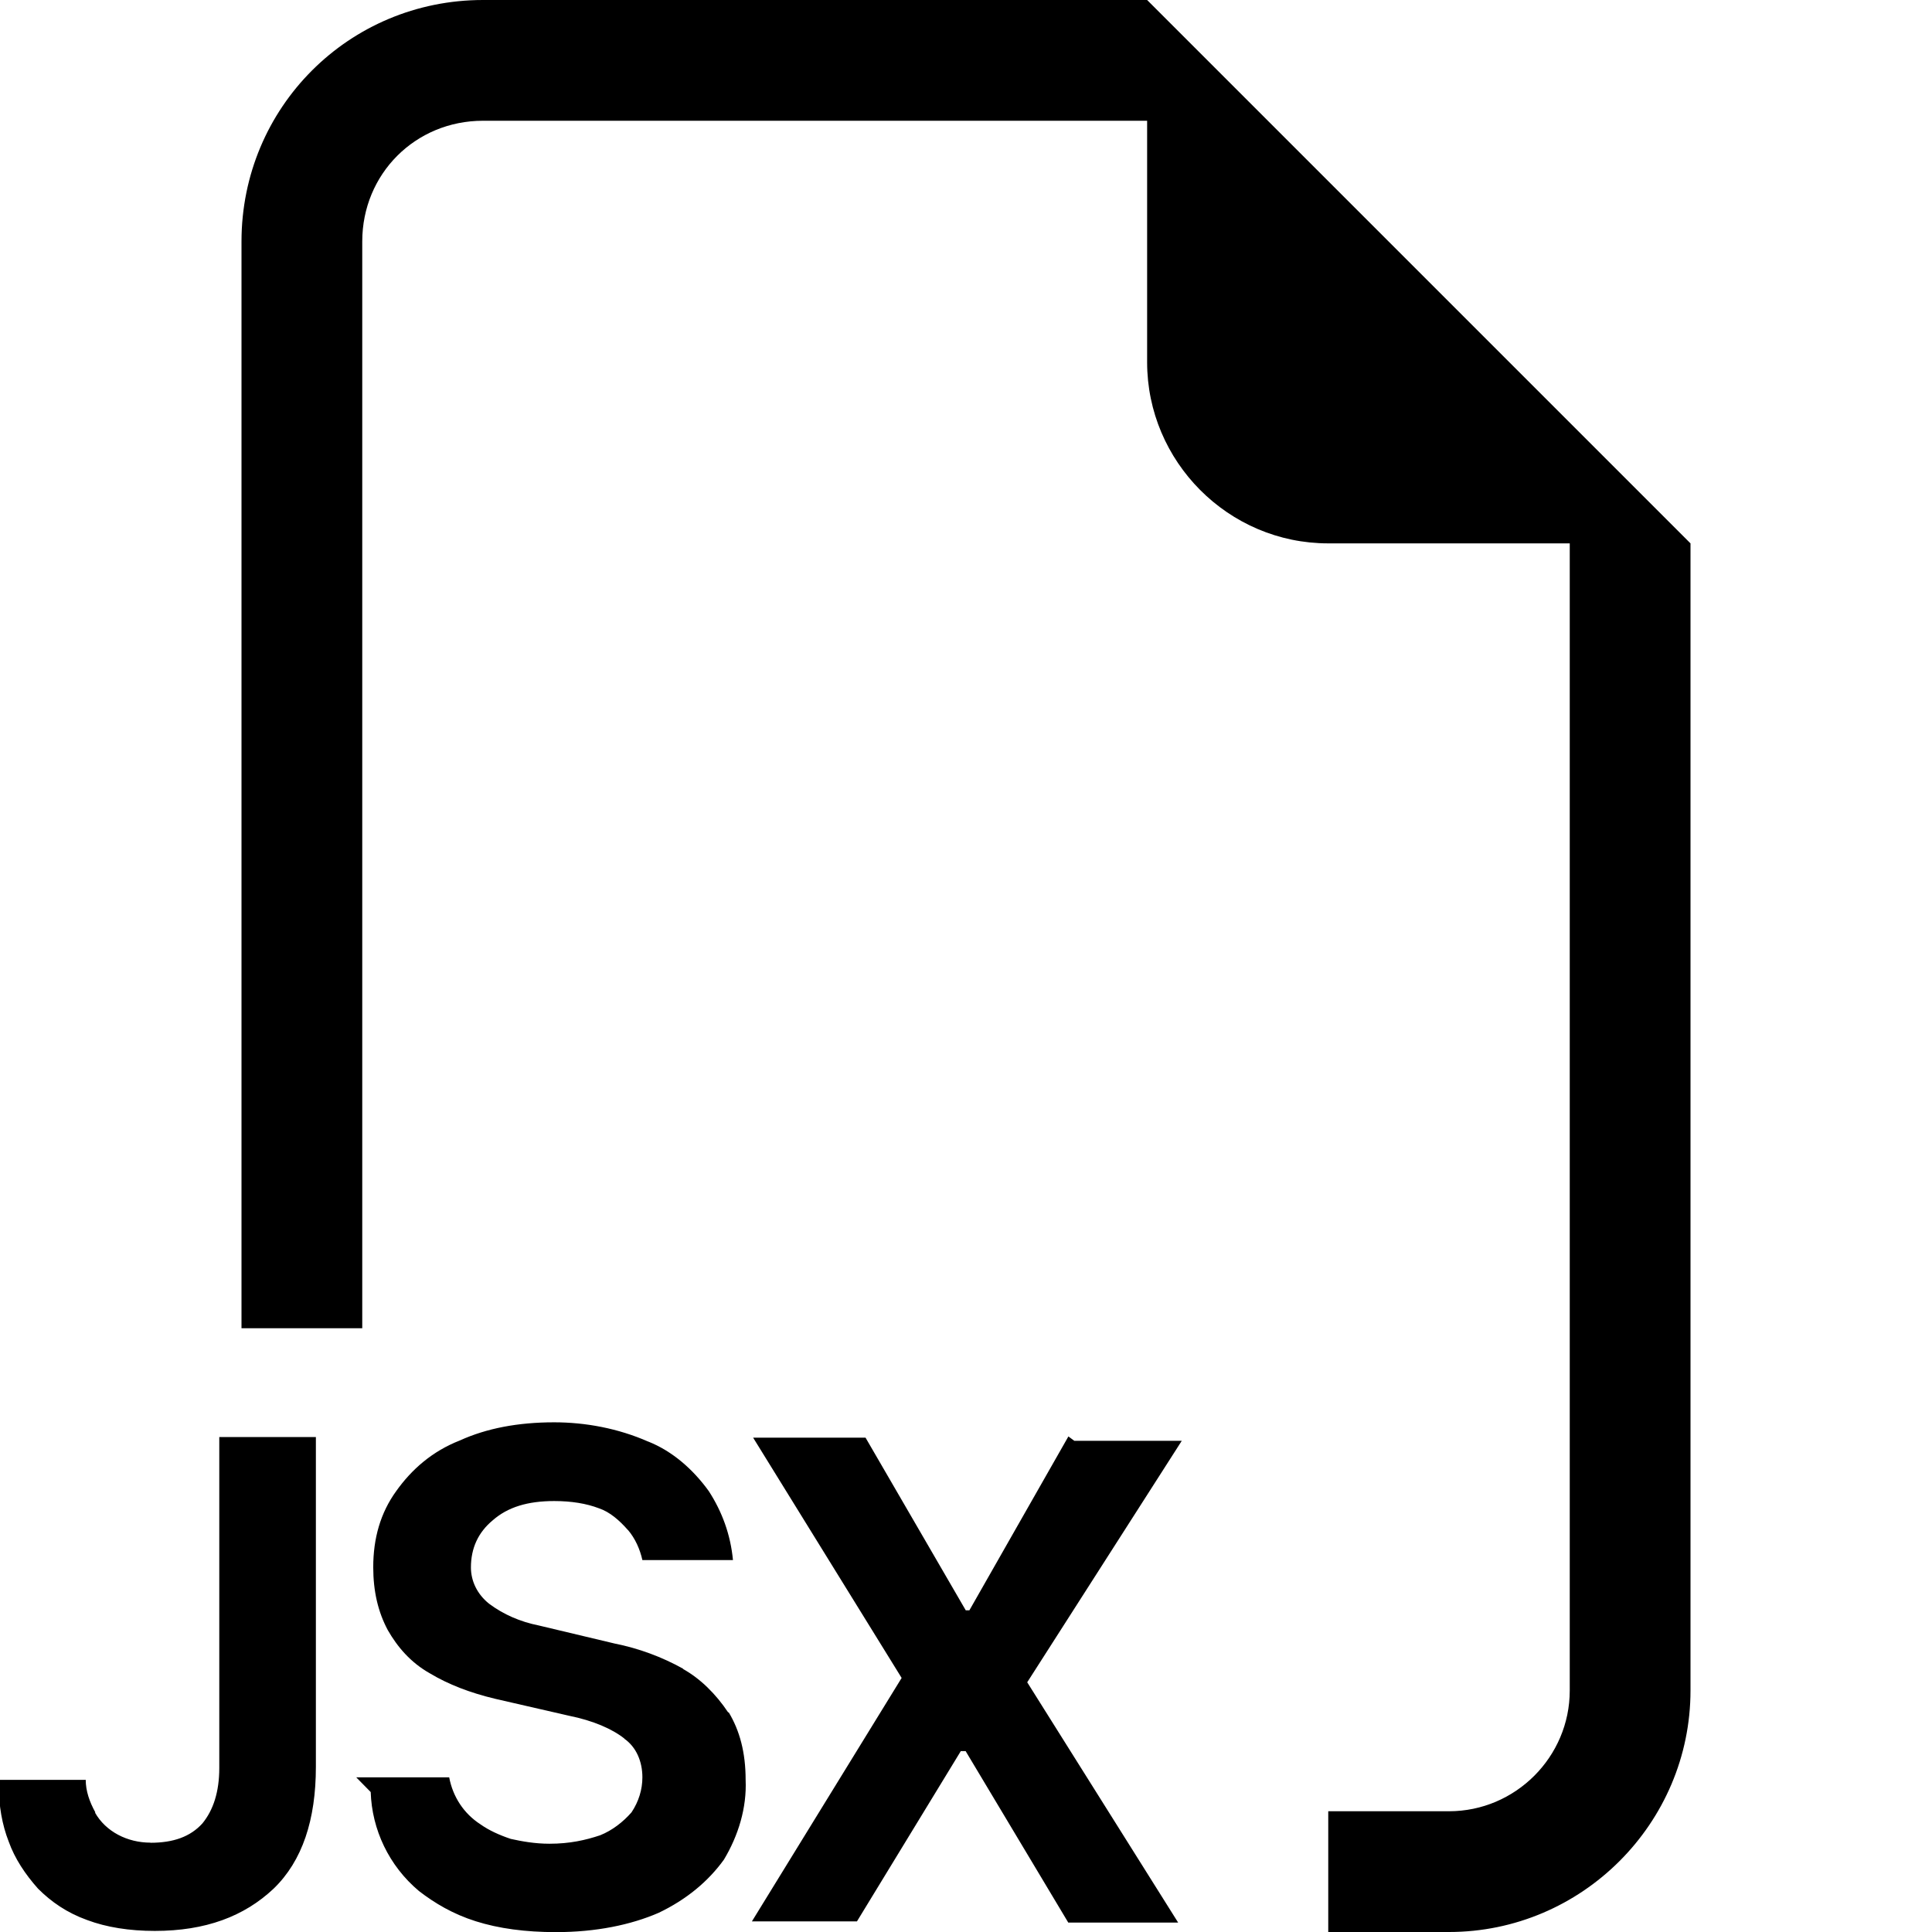 <svg viewBox="0 0 16 16" xmlns="http://www.w3.org/2000/svg"><path fill-rule="evenodd" d="M14 4.5V14v0c0 1.1-.9 2-2 2h-1v-1h1v0c.55 0 1-.45 1-1V4.5h-2v0c-.83 0-1.5-.68-1.5-1.5V1H4v0c-.56 0-1 .44-1 1v9H2V2v0c0-1.11.89-2 2-2h5.5L14 4.5ZM3.07 14.841h0c.01.31.15.61.4.82 .13.1.28.19.47.25 .19.06.41.09.665.09 .33 0 .62-.06.85-.16 .23-.11.41-.26.54-.44v0c.12-.2.19-.43.18-.66 0-.23-.05-.41-.14-.56H6.03c-.1-.15-.23-.28-.375-.36H5.66c-.18-.1-.37-.17-.57-.21l-.63-.15v0c-.15-.03-.29-.09-.41-.18v0c-.1-.08-.15-.19-.15-.3 0-.16.06-.29.18-.39 .125-.11.29-.16.51-.16 .14 0 .266.02.37.06h0c.09.03.17.1.24.18v-.001c.06.07.1.16.12.25h.75v-.001c-.02-.21-.09-.4-.2-.57v0c-.13-.18-.3-.33-.5-.41l-.001 0c-.25-.11-.52-.16-.78-.16 -.3 0-.56.05-.78.15 -.23.09-.4.24-.528.42 -.13.18-.19.39-.19.63 0 .2.04.37.12.52 .08.14.19.27.351.36 .15.09.33.16.54.21l.61.14c.2.04.36.11.46.19H5.17c.1.07.15.19.15.32H5.32c0 .1-.03.2-.09.29H5.23c-.07.08-.16.15-.26.19 -.12.04-.25.07-.42.07 -.12 0-.23-.02-.32-.04v0c-.09-.03-.18-.07-.25-.12v0c-.14-.09-.23-.23-.26-.39h-.77Zm-3.08-.05c0 .16.027.32.082.46 .05.14.136.27.243.39 .11.11.24.2.407.26 .16.06.35.09.56.09 .42 0 .74-.12.984-.35 .238-.23.35-.57.35-1.01v-2.73h-.8v2.74c0 .2-.05.35-.14.46 -.1.11-.24.16-.43.16v-.001c-.19 0-.37-.09-.46-.25H.79c-.05-.09-.08-.18-.08-.27h-.77Zm8.907-2.859h.89l-1.28 2 1.25 1.99h-.91l-.85-1.42h-.04l-.86 1.41h-.87l1.24-2.016 -1.23-1.99h.931l.83 1.43h.03l.82-1.44Z"/></svg>
